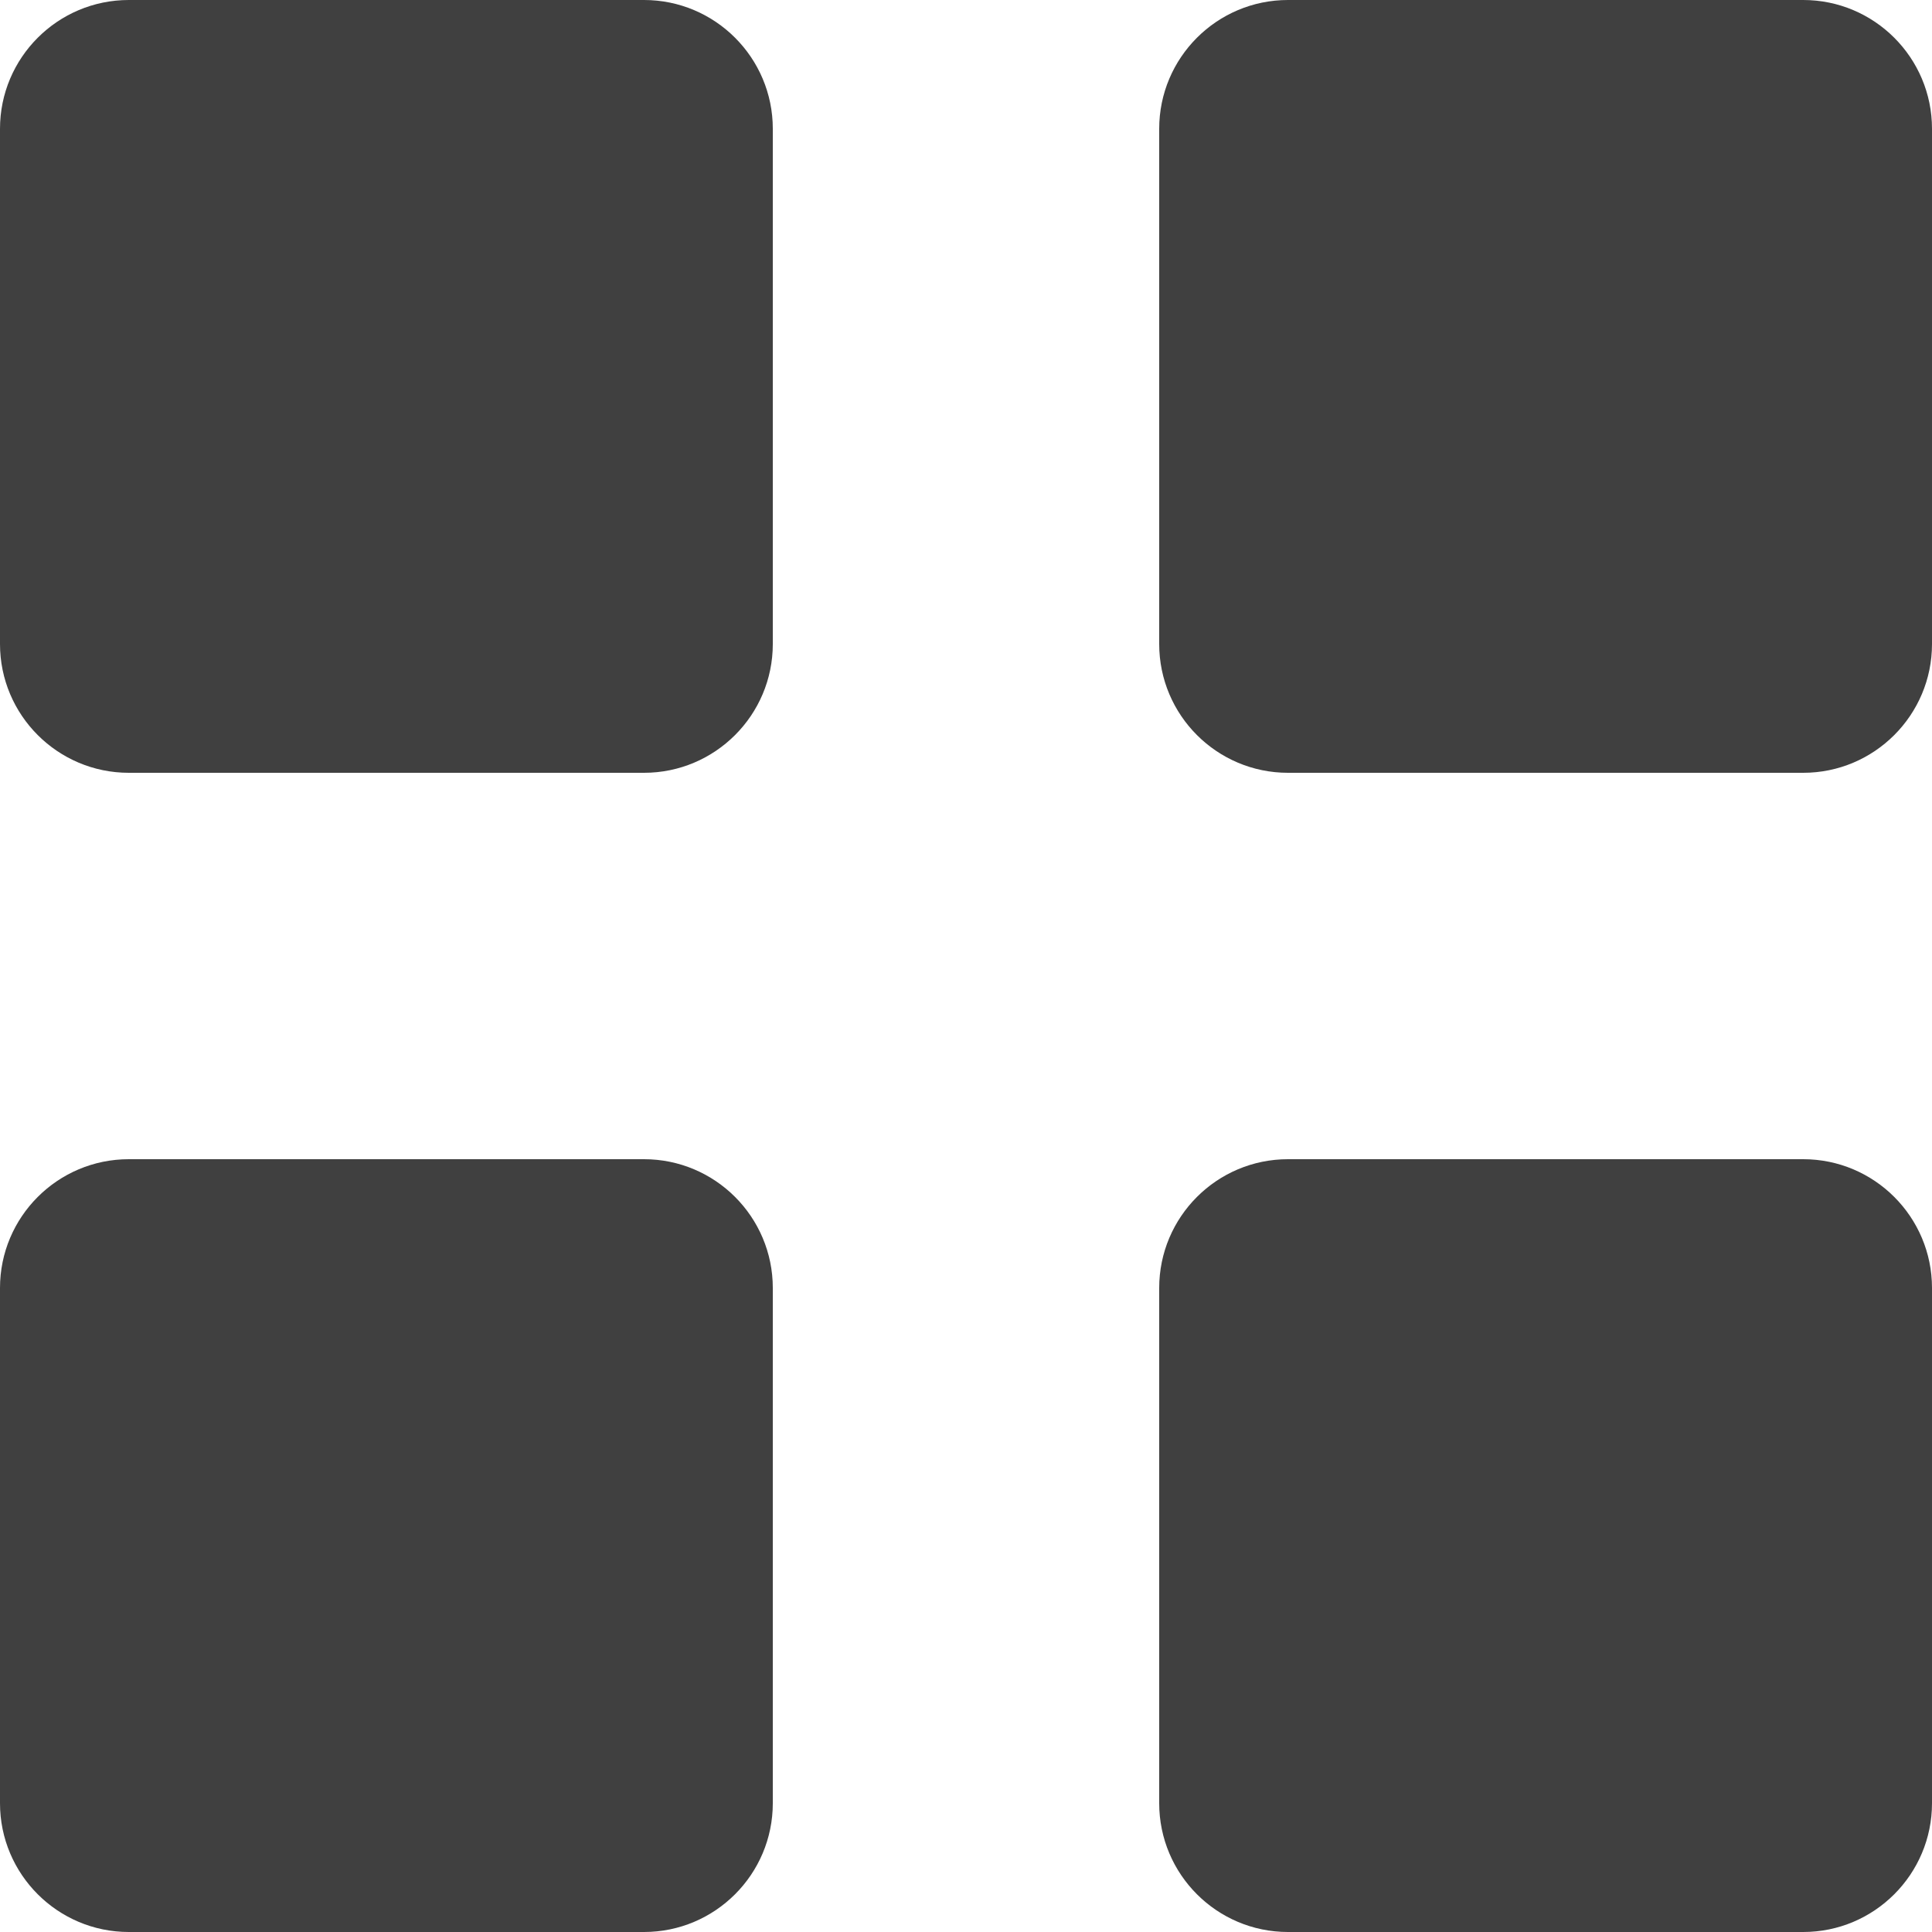 <svg width="15" height="15" viewBox="0 0 15 15" fill="none" xmlns="http://www.w3.org/2000/svg">
<path d="M15 5V1C15 0.448 14.552 0 14 0H10C9.448 0 9 0.448 9 1V5C9 5.552 9.448 6 10 6H14C14.552 6 15 5.552 15 5Z" fill="black" fill-opacity="0.75"/>
<path d="M6 5V1C6 0.448 5.552 0 5 0H1C0.448 0 0 0.448 0 1V5C0 5.552 0.448 6 1 6H5C5.552 6 6 5.552 6 5Z" fill="black" fill-opacity="0.75"/>
<path d="M5 9H1C0.448 9 0 9.448 0 10V14C0 14.552 0.448 15 1 15H5C5.552 15 6 14.552 6 14V10C6 9.448 5.552 9 5 9Z" fill="black" fill-opacity="0.75"/>
<path d="M14 9H10C9.448 9 9 9.448 9 10V14C9 14.552 9.448 15 10 15H14C14.552 15 15 14.552 15 14V10C15 9.448 14.552 9 14 9Z" fill="black" fill-opacity="0.75"/>
</svg>

